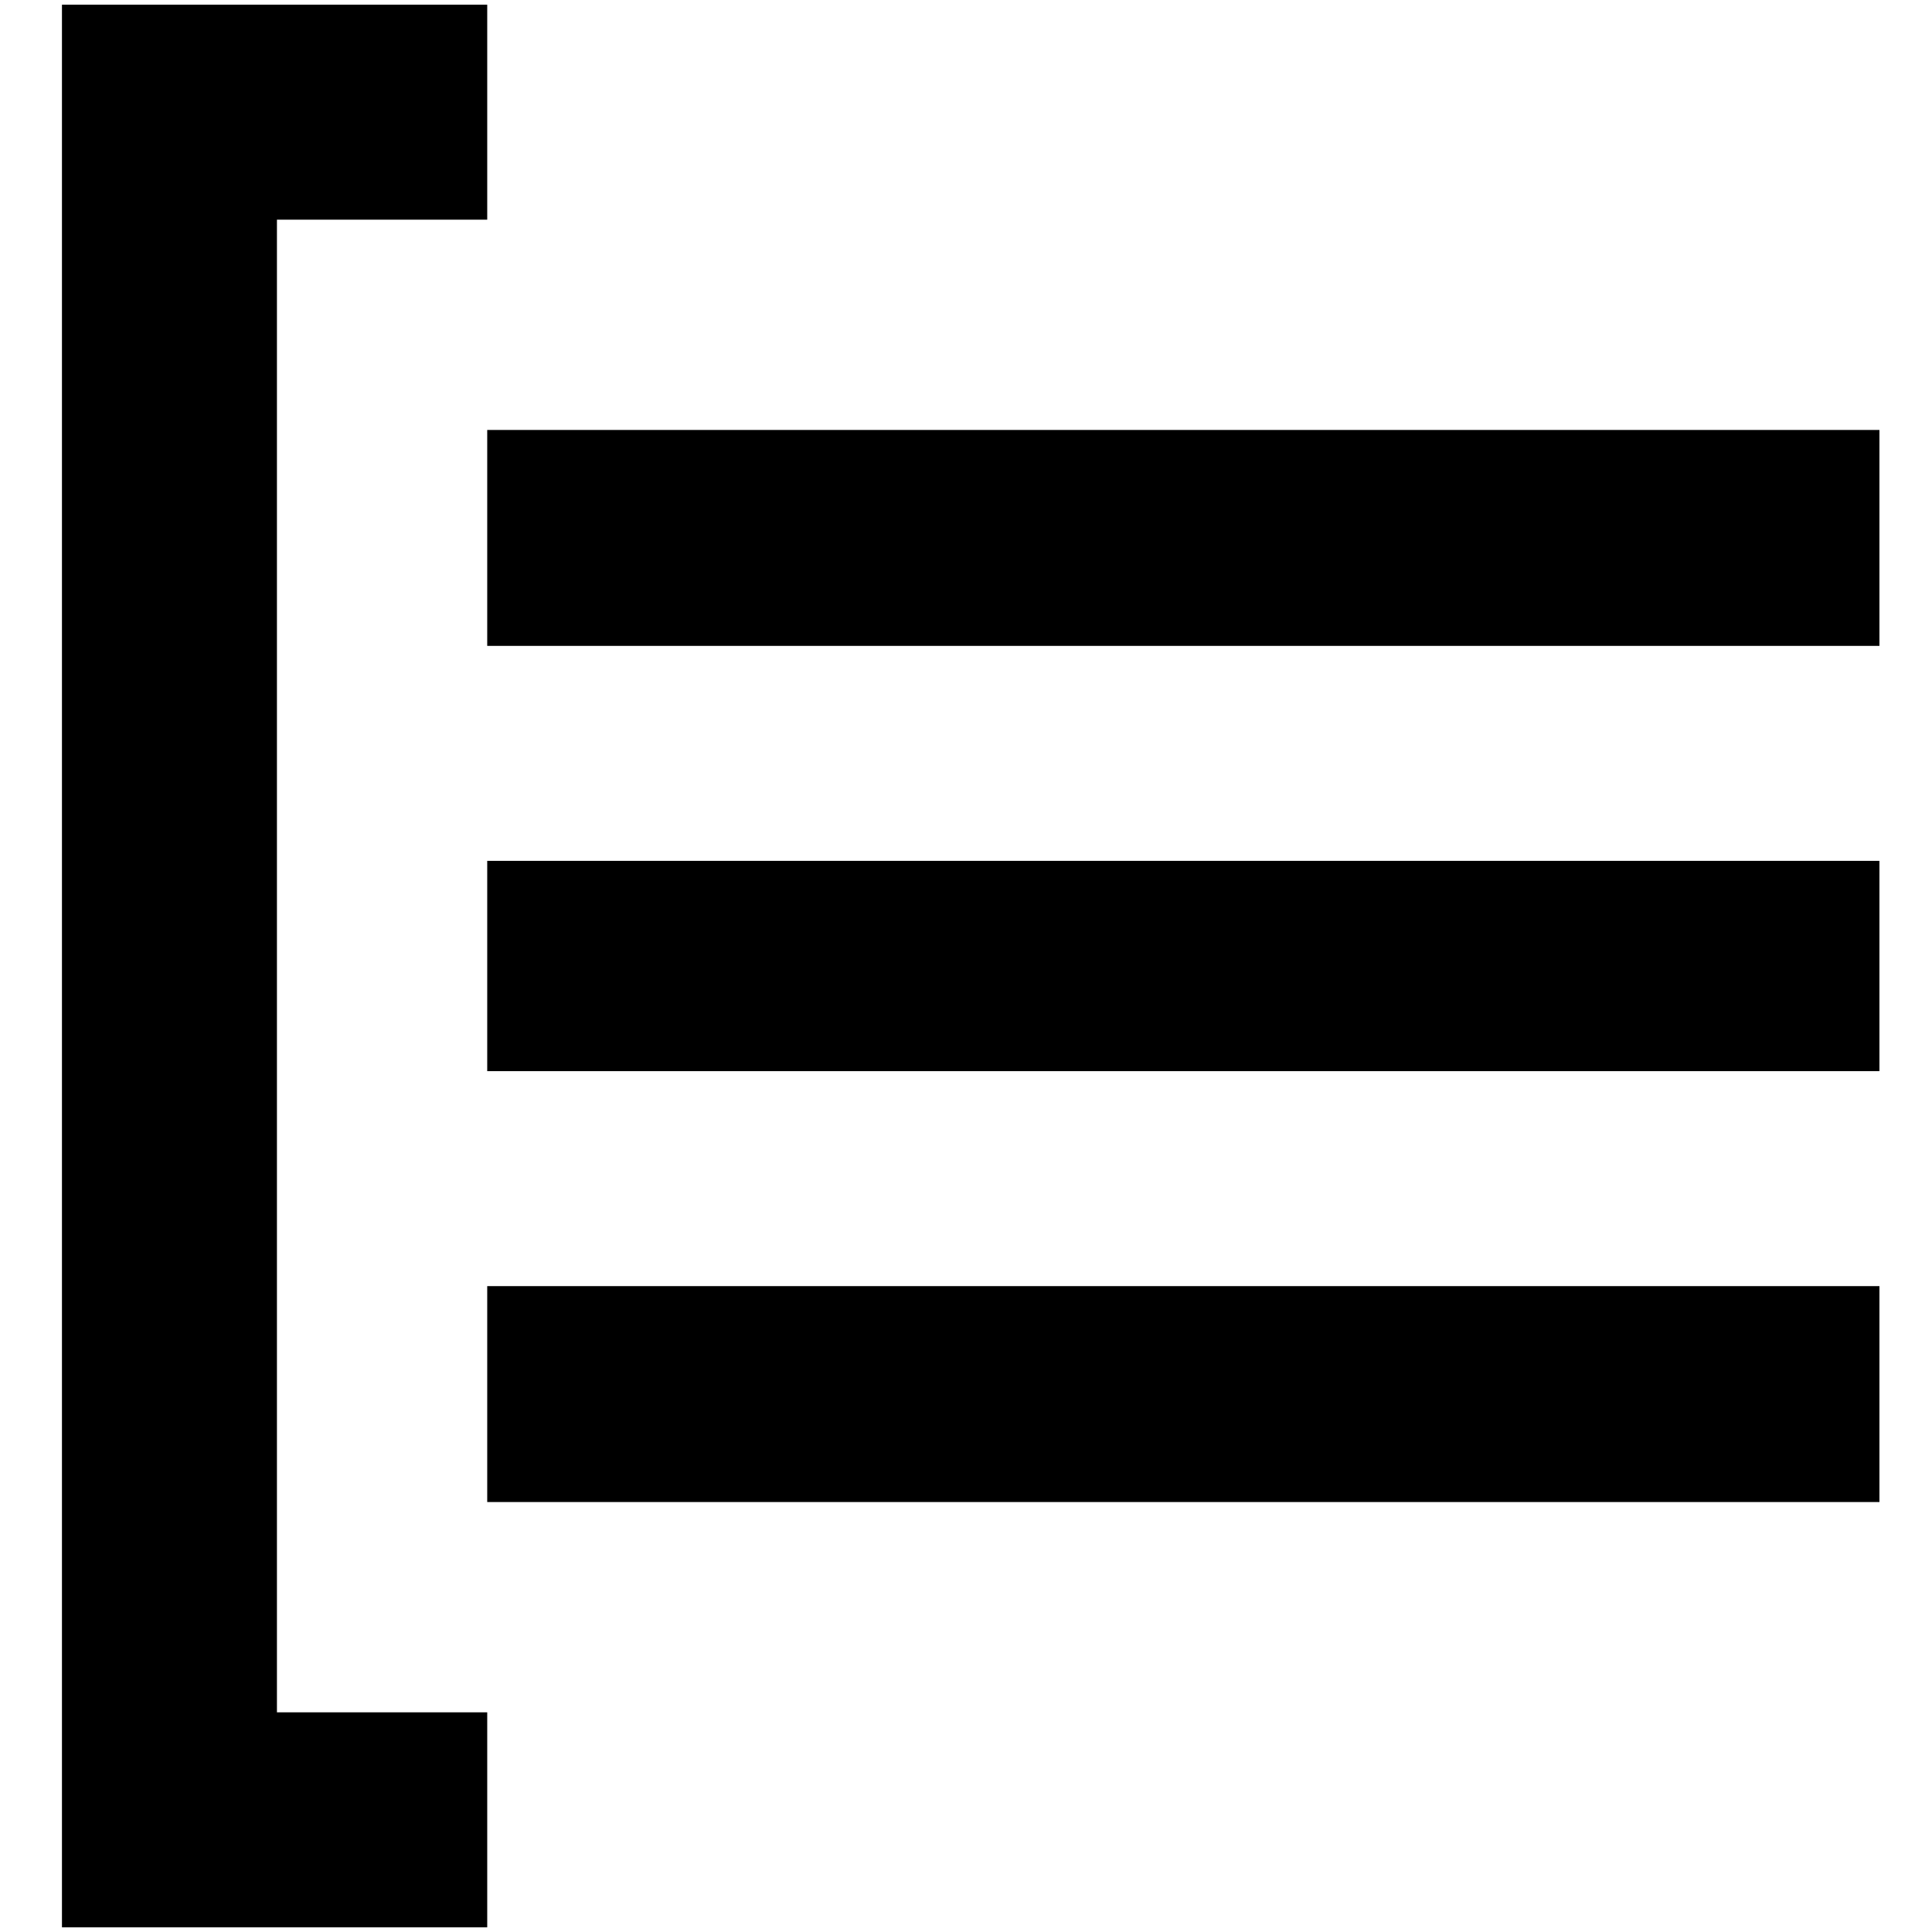 <?xml version="1.0" standalone="no"?>
<!DOCTYPE svg PUBLIC "-//W3C//DTD SVG 1.1//EN" "http://www.w3.org/Graphics/SVG/1.1/DTD/svg11.dtd" >
<svg xmlns="http://www.w3.org/2000/svg" xmlns:xlink="http://www.w3.org/1999/xlink" version="1.1" width="2048" height="2048" viewBox="-10 0 2058 2048">
   <path fill="currentColor"
d="M285 229v1590h224v229h-453v-2048h453v229h-224zM1992 453h-1483v230h1483v-230zM1992 912h-1483v224h1483v-224zM1992 1365h-1483v230h1483v-230z" />
</svg>
